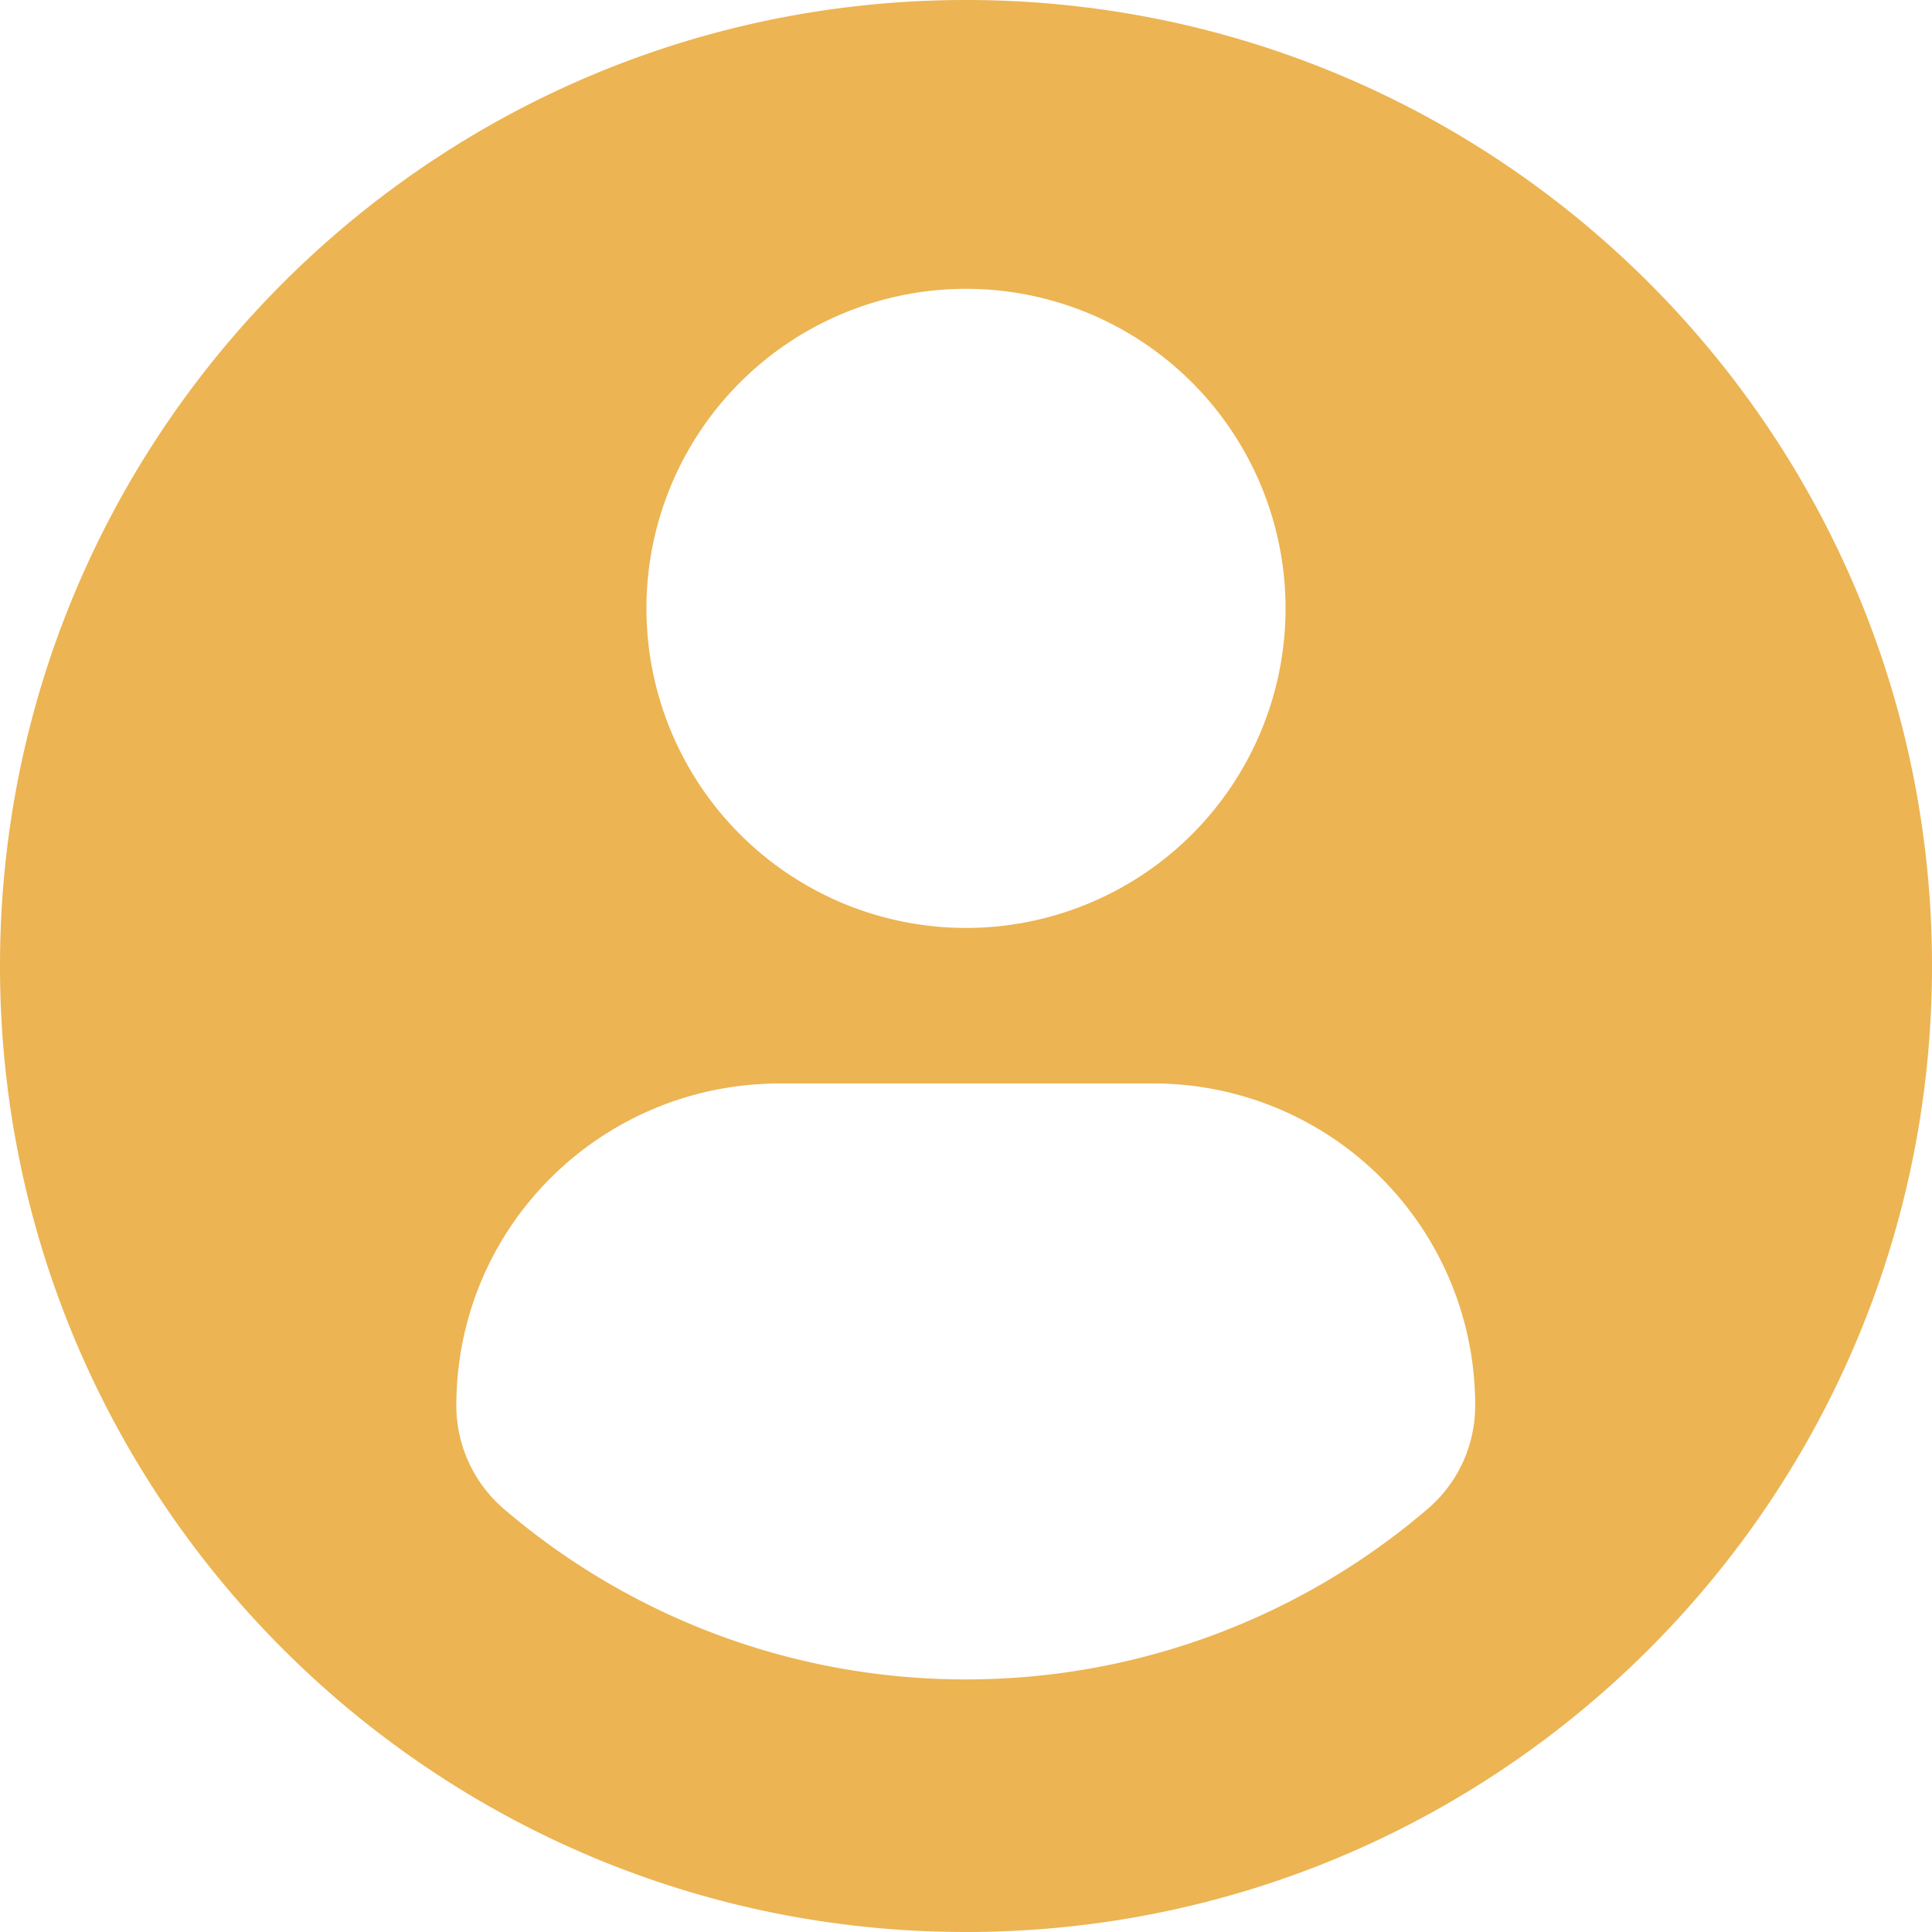 <svg width="20" height="20" viewBox="0 0 20 20" fill="none" xmlns="http://www.w3.org/2000/svg"><g clip-path="url(#a)"><path d="M10 0C4.478 0 0 4.477 0 10c0 5.522 4.477 10 10 10s10-4.478 10-10c0-5.523-4.477-10-10-10zm0 2.99a3.308 3.308 0 1 1 0 6.616 3.308 3.308 0 0 1 0-6.616zm-.002 14.395a7.338 7.338 0 0 1-4.78-1.763 1.41 1.41 0 0 1-.494-1.07c0-1.853 1.5-3.336 3.352-3.336h3.849a3.33 3.33 0 0 1 3.346 3.335 1.405 1.405 0 0 1-.494 1.071 7.336 7.336 0 0 1-4.78 1.763z" fill="#ECB452"/></g><defs><clipPath id="a"><path fill="#fff" d="M0 0h20v20H0z"/></clipPath></defs></svg>